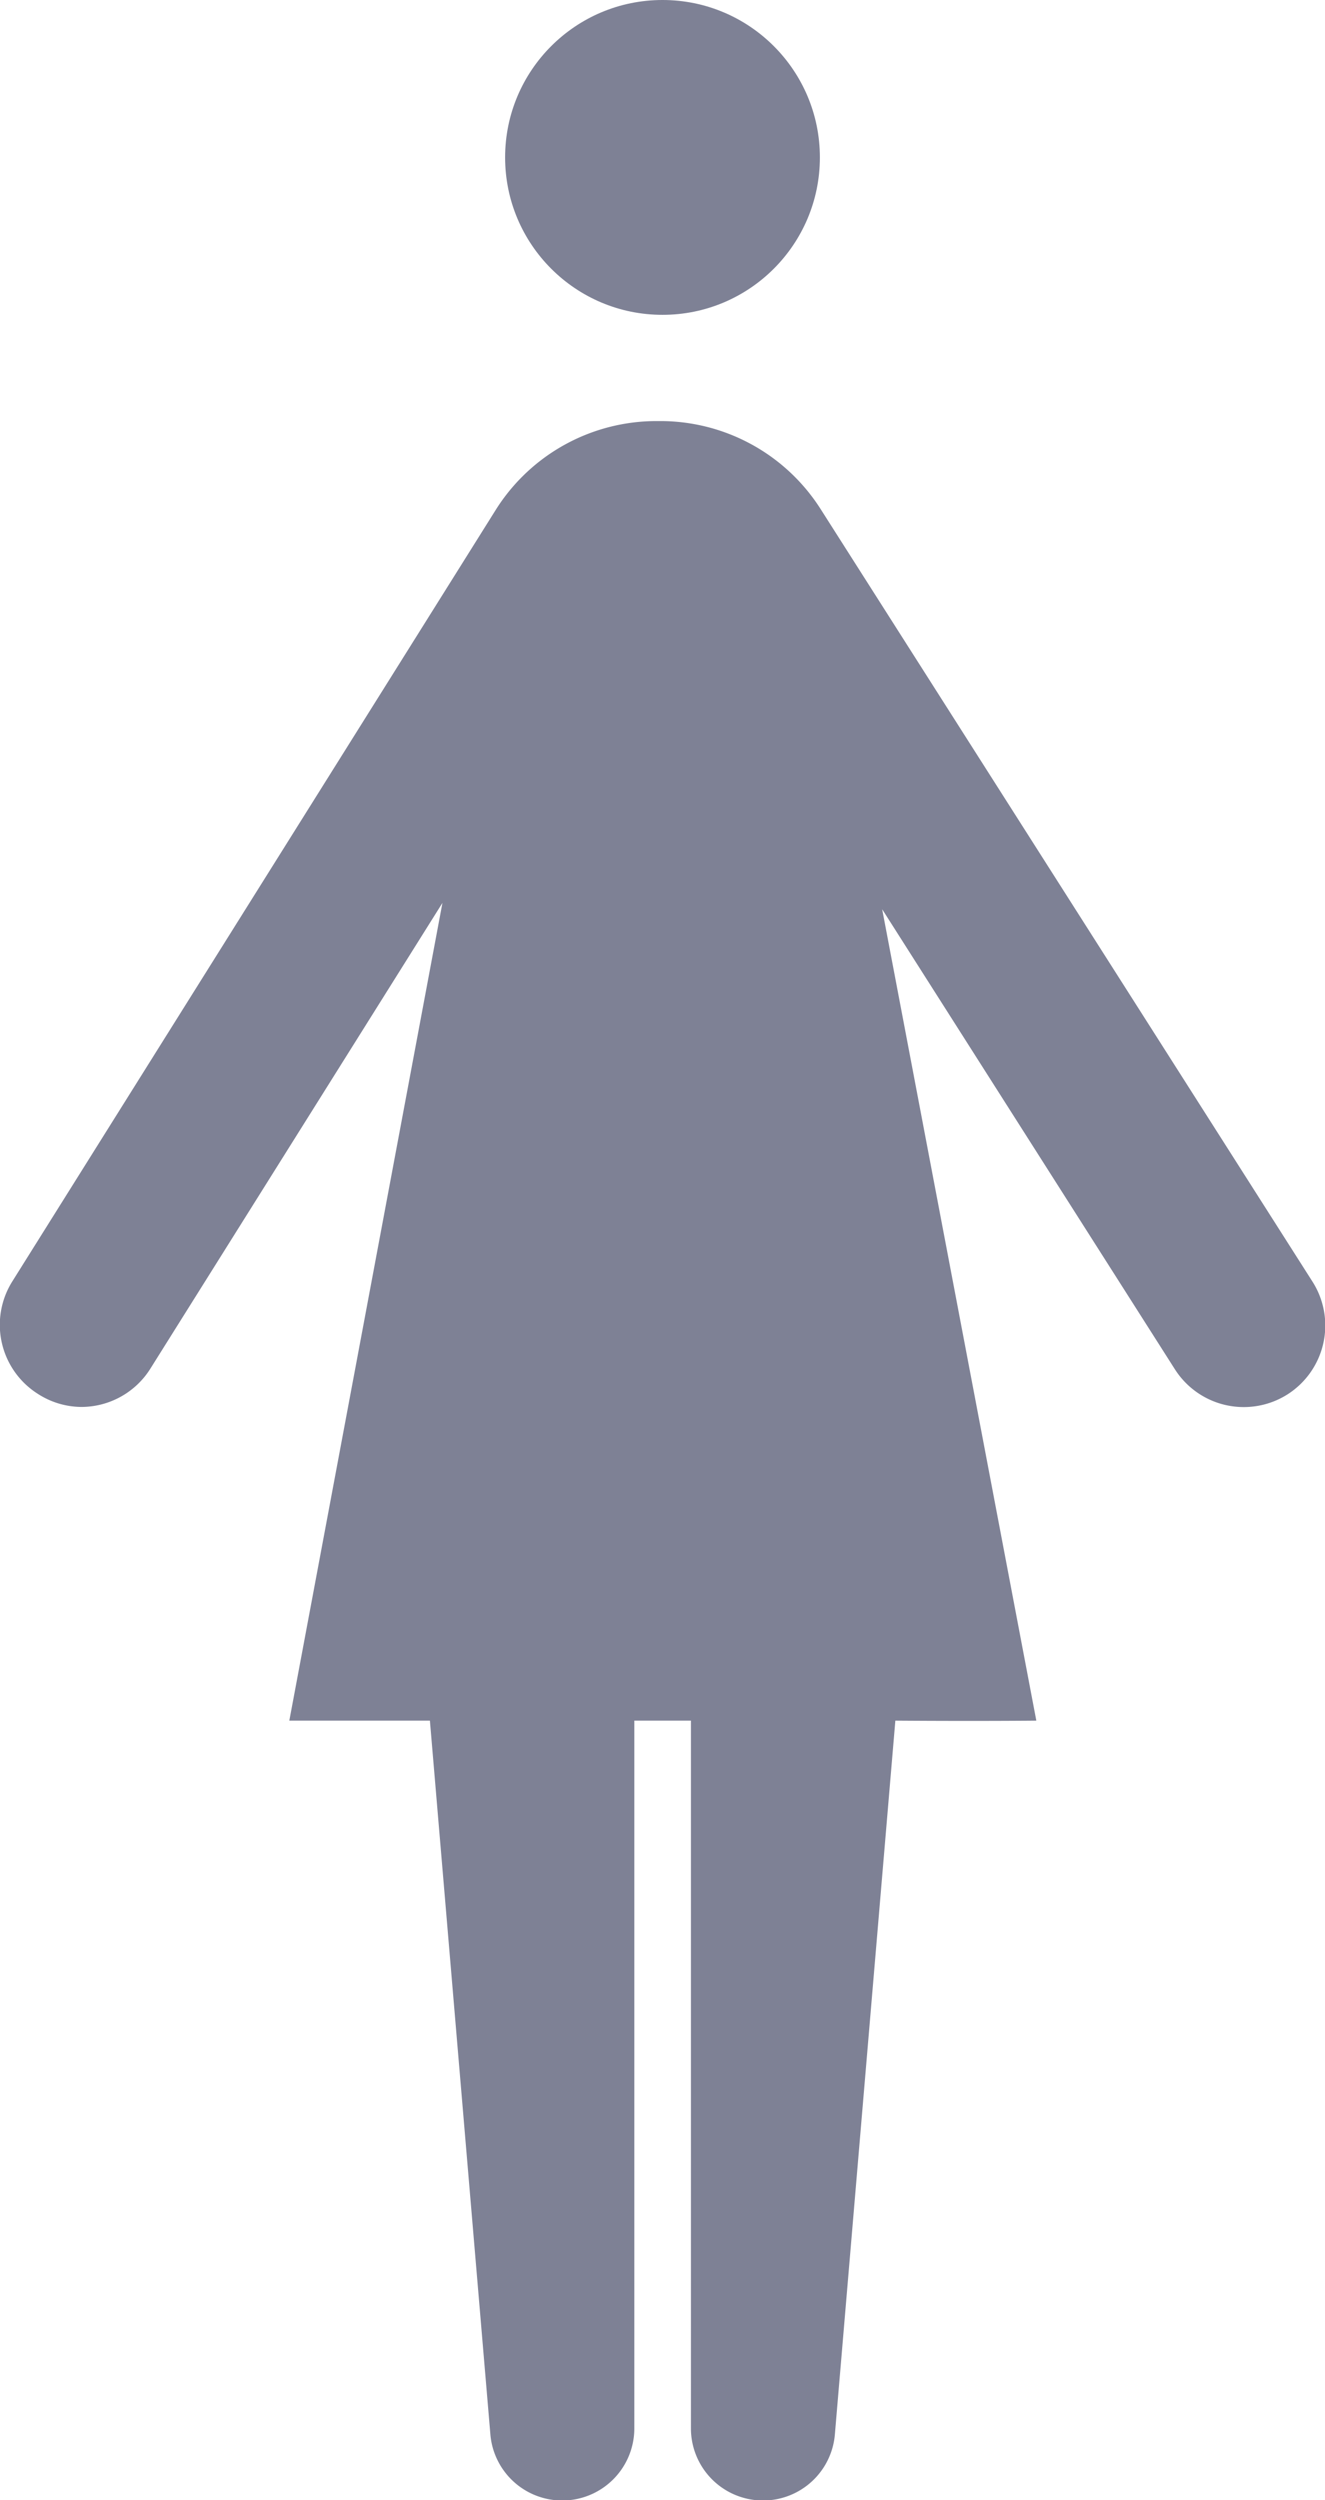 <svg xmlns="http://www.w3.org/2000/svg" width="10.254" height="19.344" viewBox="0 0 10.254 19.344">
  <g id="Group_6692" data-name="Group 6692" transform="translate(-143 -2544.941)">
    <ellipse id="Ellipse_2049" data-name="Ellipse 2049" cx="1.218" cy="1.218" rx="1.218" ry="1.218" transform="translate(146.909 2544.941)" fill="#7e8195"/>
    <path id="Path_1401" data-name="Path 1401" d="M-63.192,1117.5-67,1111.52a1.47,1.47,0,0,0-1.251-.675h-.006a1.469,1.469,0,0,0-1.251.683l-3.744,5.974a.632.632,0,0,0,.2.871.628.628,0,0,0,.335.1.632.632,0,0,0,.536-.3l2.258-3.6-1.185,6.327h1.088l.468,5.523a.558.558,0,0,0,.556.511.558.558,0,0,0,.558-.558V1120.9H-68v5.476a.558.558,0,0,0,.558.558.558.558,0,0,0,.556-.511l.468-5.523c.644.005,1.091,0,1.091,0l-1.193-6.278,2.265,3.559a.632.632,0,0,0,.873.194A.632.632,0,0,0-63.192,1117.5Z" transform="translate(216.347 1437.354)" fill="#7e8195"/>
  </g>
</svg>
